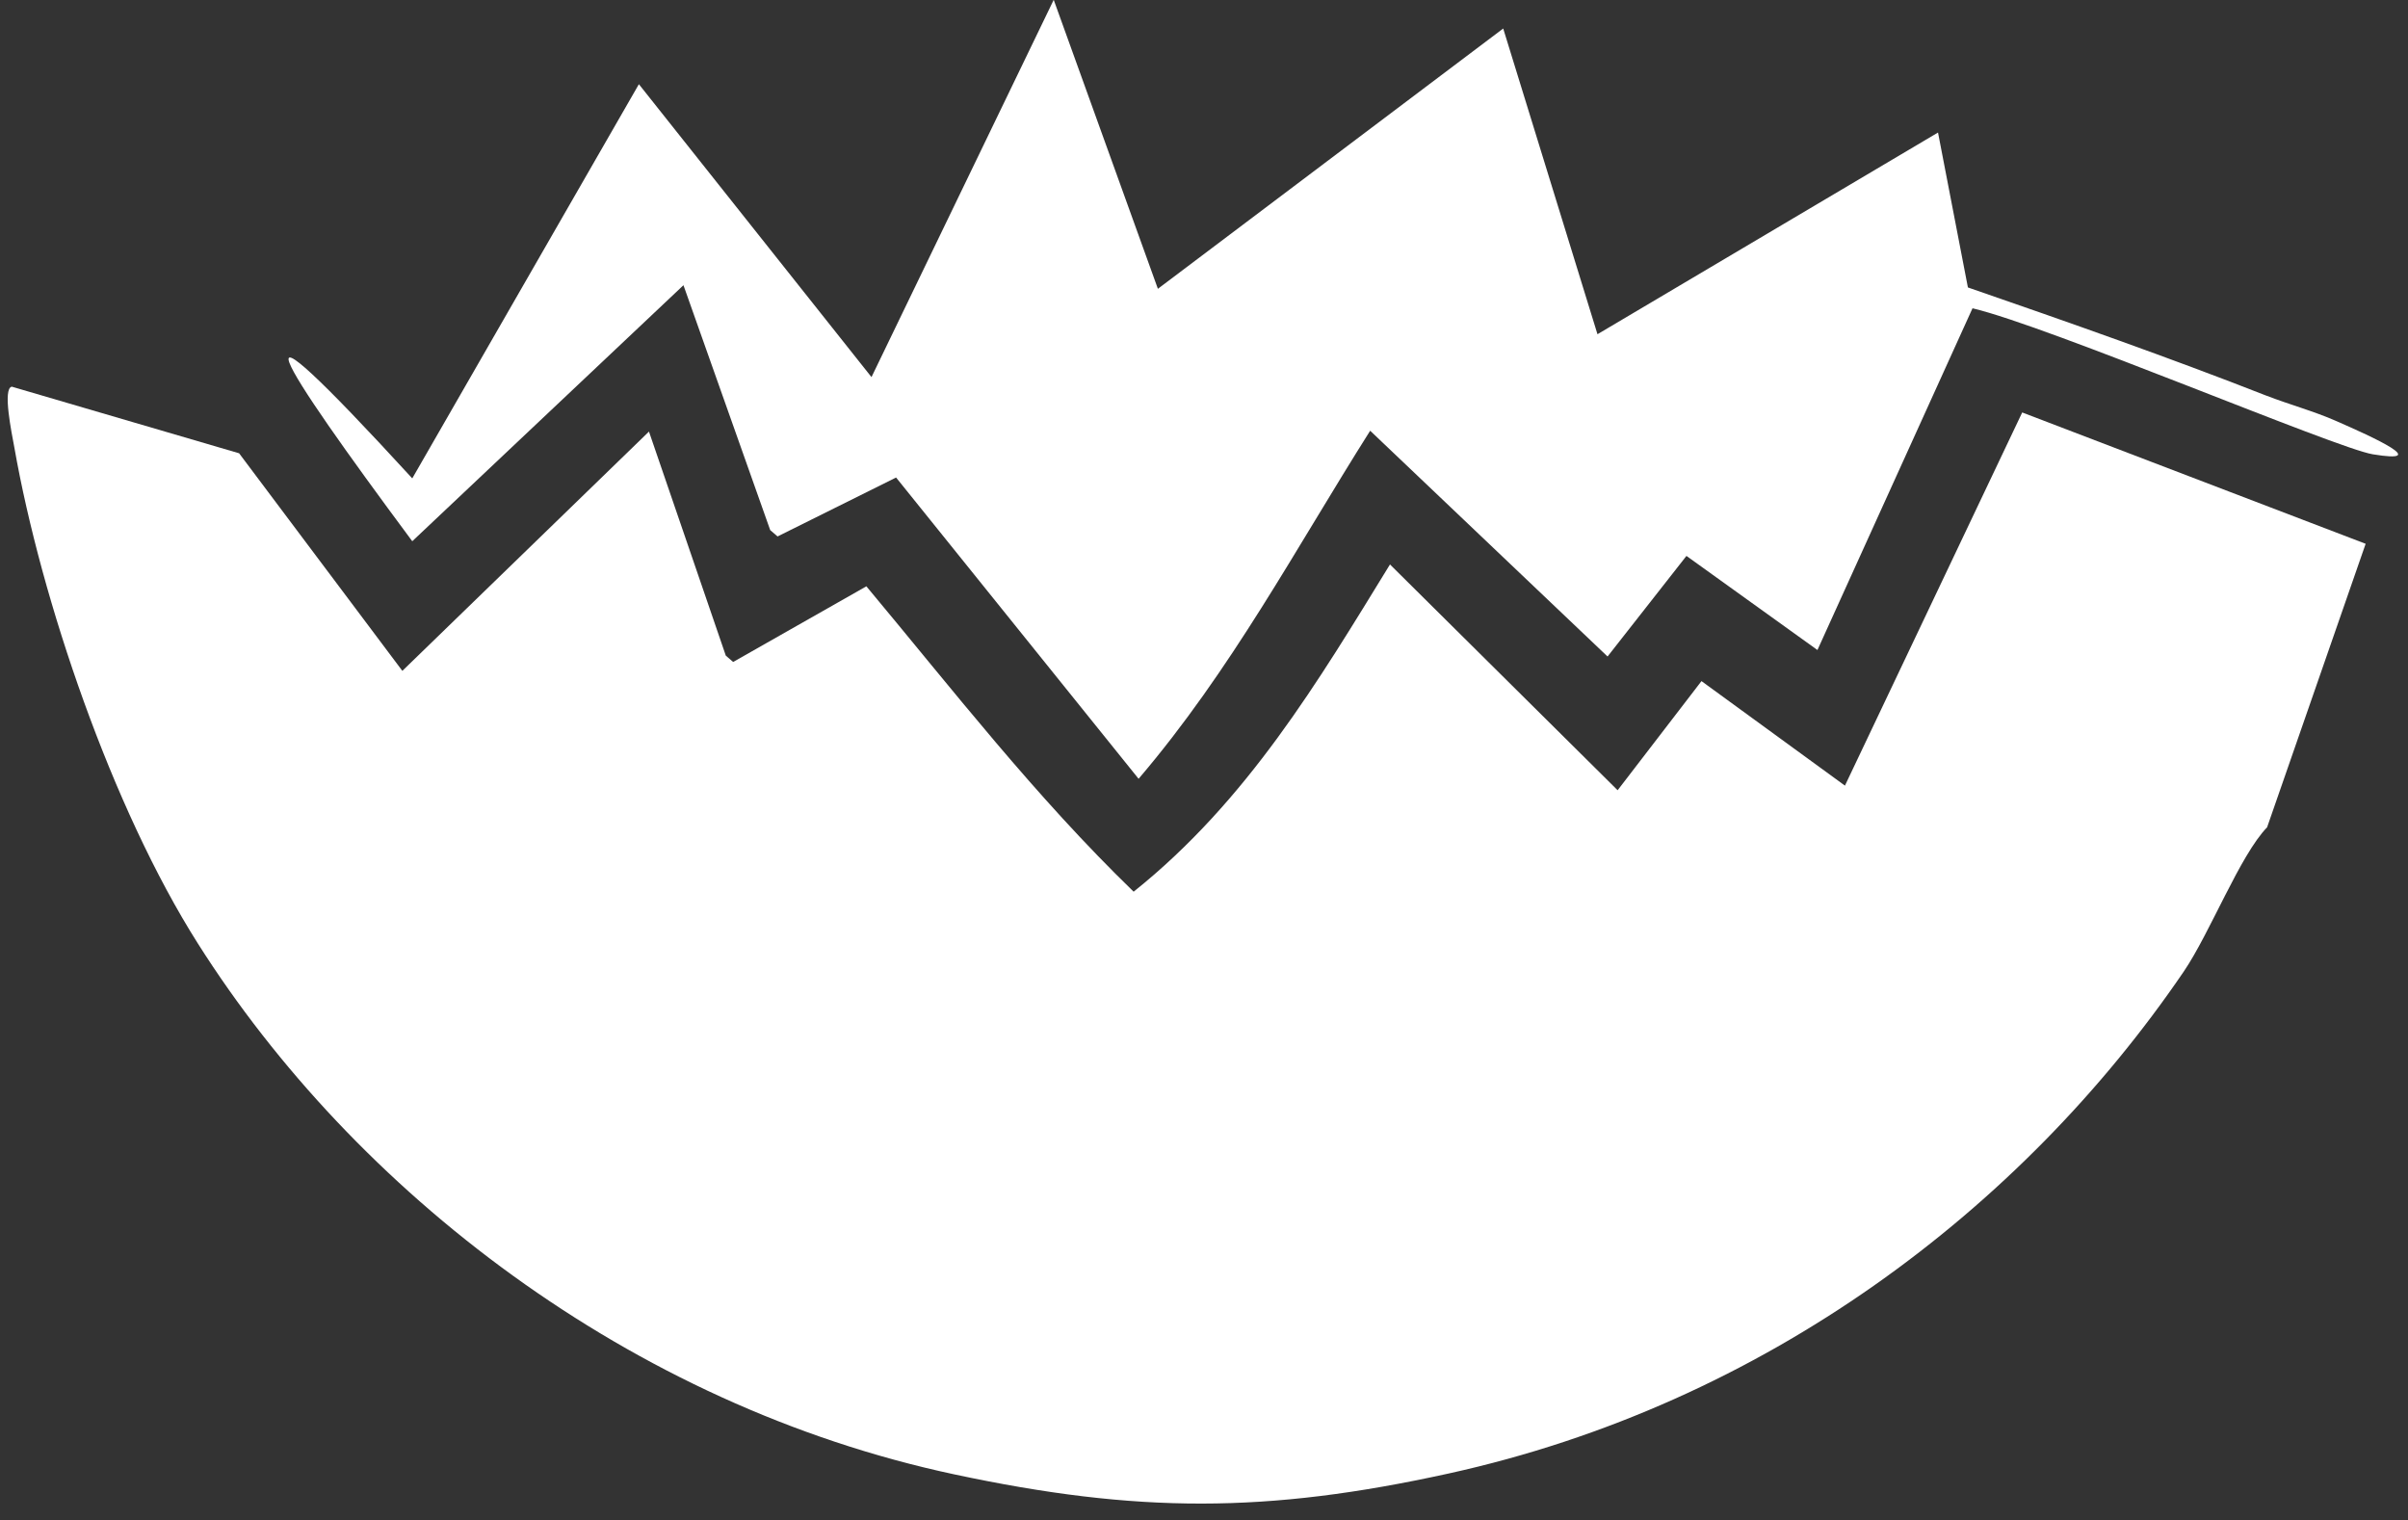 <svg width="141" height="89" viewBox="0 0 141 89" fill="none" xmlns="http://www.w3.org/2000/svg">
<rect x="0" y="0" width="141" height="89" fill="#333333" stroke="none"/>
<path d="M132.76 48.43C131.16 50.07 129.41 54.63 127.86 56.9C118.4 70.78 103.34 82.21 84.81 86.28C74.16 88.62 66.58 88.61 55.89 86.33C36.86 82.27 20.77 69.74 11.59 55.25C6.55 47.3 2.41 35.12 0.84 26.2C0.69 25.38 0.14 22.75 0.69 22.64C5.13 23.94 9.567 25.24 14 26.54C17.187 30.787 20.373 35.033 23.56 39.28C28.373 34.613 33.187 29.943 38 25.27C39.5 29.643 41 34.017 42.5 38.39L42.93 38.76C45.53 37.287 48.13 35.81 50.73 34.33C55.79 40.39 60.6 46.61 66.38 52.21C73.05 46.88 77.22 39.84 81.39 33.05C85.83 37.457 90.273 41.863 94.72 46.27L99.63 39.88C102.43 41.92 105.23 43.96 108.03 46C111.49 38.72 114.95 31.437 118.41 24.15C125.117 26.717 131.82 29.28 138.52 31.84C136.6 37.36 134.68 42.883 132.76 48.41V48.43Z" fill="white"/>
<path d="M132.72 23.17C134.03 23.68 135.5 24.08 136.77 24.64C138.99 25.61 142.41 27.17 138.94 26.6C136.8 26.25 119.98 19.11 115.5 18.05C112.473 24.717 109.447 31.387 106.42 38.06C103.86 36.227 101.303 34.39 98.75 32.55C97.21 34.517 95.67 36.48 94.13 38.44C89.497 34.033 84.863 29.627 80.23 25.22C75.88 32.1 72.09 39.25 66.67 45.6C61.937 39.72 57.203 33.84 52.47 27.96L45.53 31.41L45.1 31.04C43.407 26.26 41.713 21.48 40.02 16.7C34.727 21.693 29.433 26.69 24.14 31.69C16.25 21.07 12.86 15.71 24.14 28.01C28.56 20.317 32.983 12.623 37.41 4.93C41.95 10.643 46.49 16.36 51.03 22.08C54.583 14.713 58.14 7.35 61.7 -0.01C63.733 5.63 65.767 11.27 67.8 16.91C74.54 11.83 81.28 6.75 88.02 1.67C89.86 7.637 91.7 13.603 93.54 19.57C100.187 15.637 106.833 11.7 113.48 7.76L115.23 16.83C121.1 18.86 126.98 20.92 132.74 23.18L132.72 23.17Z" fill="white"/>
</svg>
